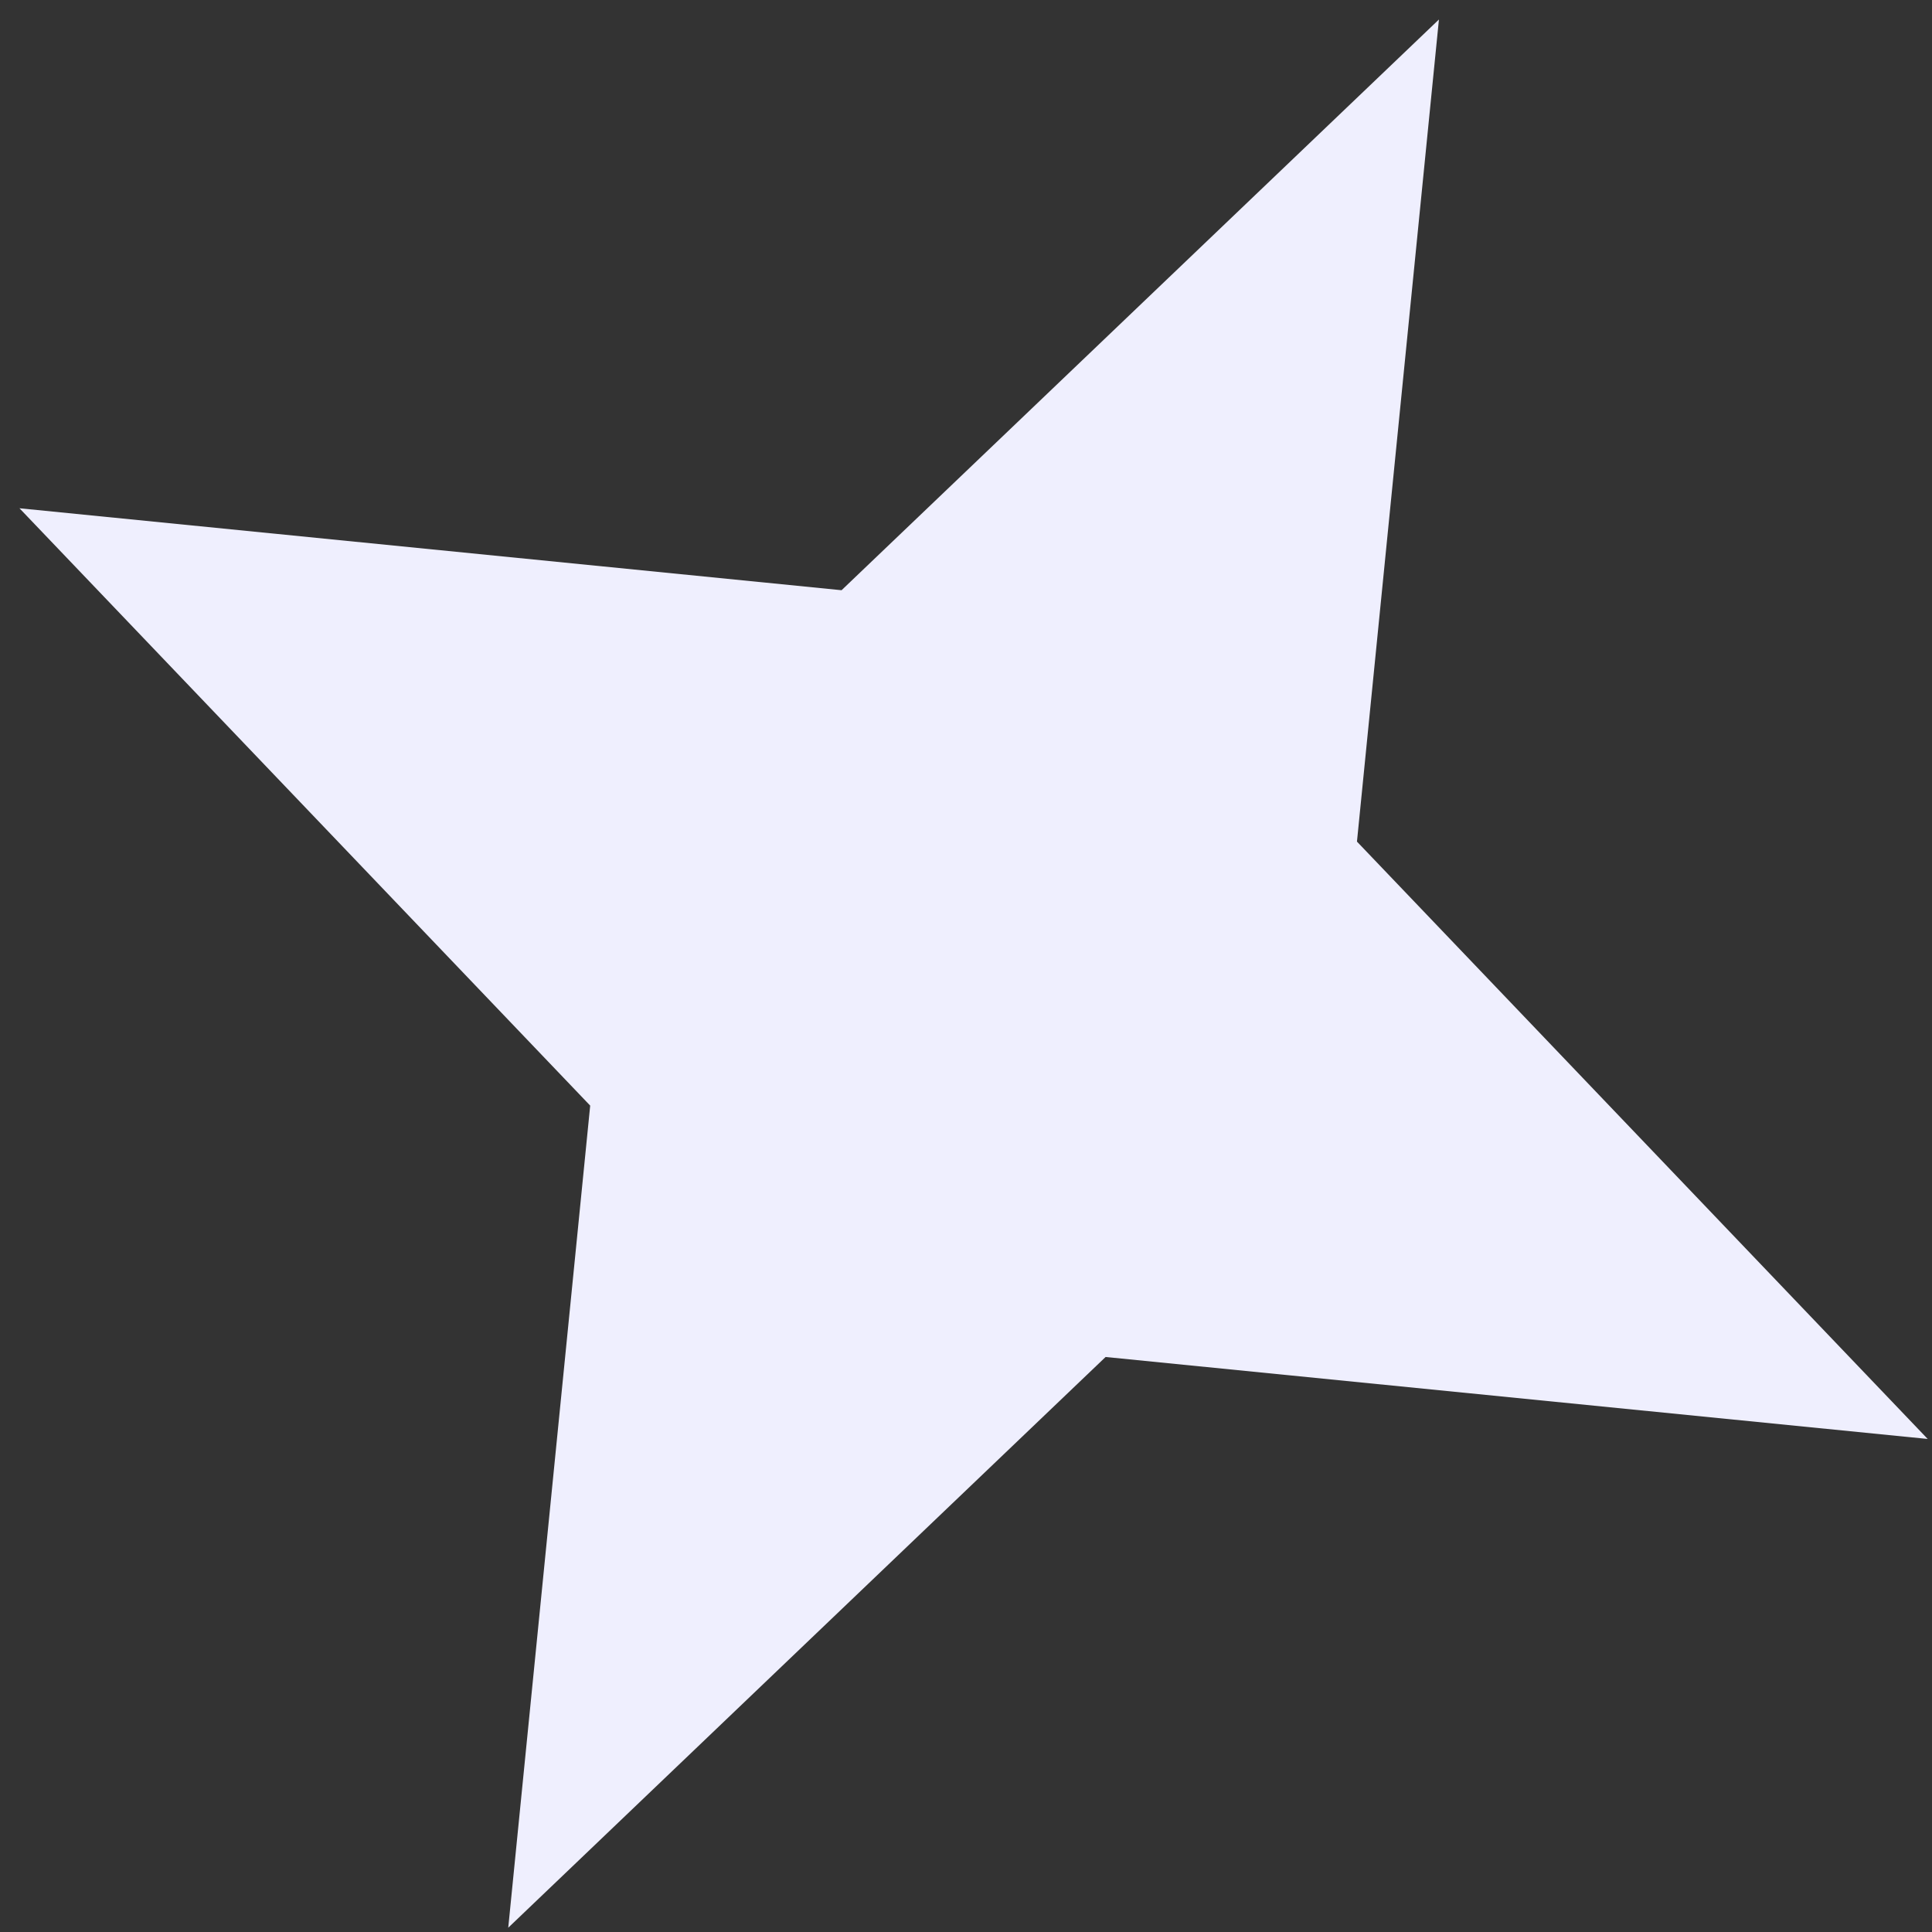 <svg width="91" height="91" viewBox="0 0 91 91" fill="none" xmlns="http://www.w3.org/2000/svg">
<rect x="0" y="0" width="91" height="91" fill="#333333" stroke="none"/>
<path d="M67.776 0.919L63.915 39.641L90.797 67.777L52.075 63.916L23.939 90.798L27.799 52.076L0.917 23.94L39.639 27.8L67.776 0.919Z" fill="#EFEFFE"/>
</svg>
